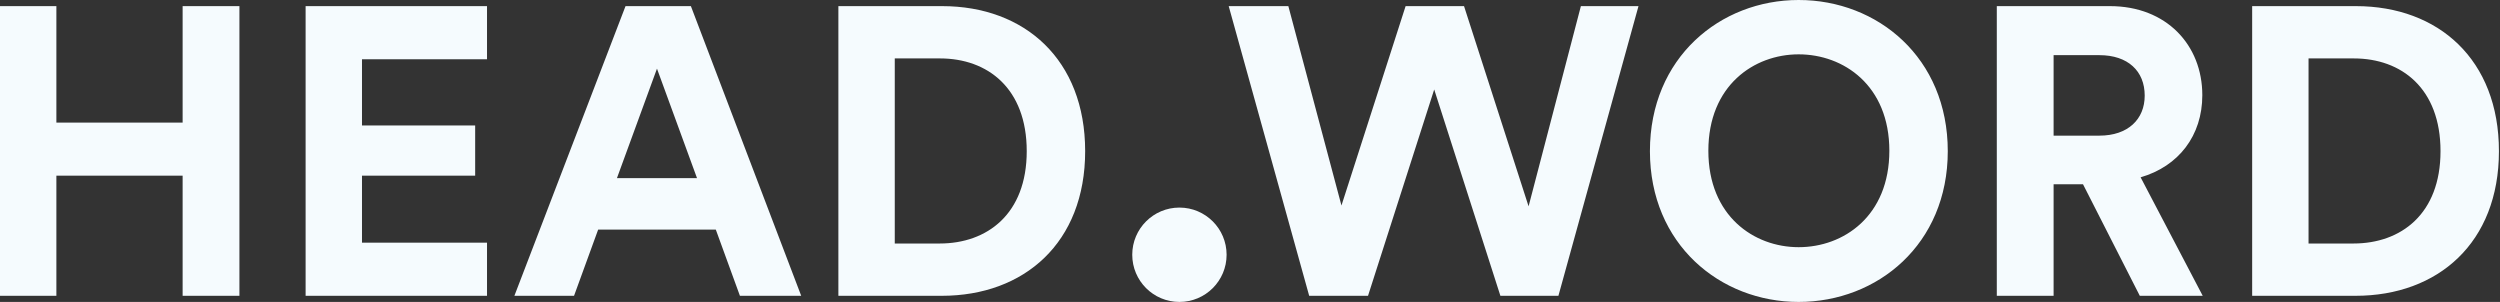 <?xml version="1.0" encoding="UTF-8"?>
<svg width="828px" height="100px" viewBox="0 0 828 100" version="1.1" xmlns="http://www.w3.org/2000/svg" xmlns:xlink="http://www.w3.org/1999/xlink">
    <rect x="0" y="0" width="828" height="100" fill="#333333" stroke="none"/>
    <!-- Generator: Sketch 51.2 (57519) - http://www.bohemiancoding.com/sketch -->
    <title>Group 26</title>
    <desc>Created with Sketch.</desc>
    <defs></defs>
    <g id="Page-1" stroke="none" stroke-width="1" fill="none" fill-rule="evenodd">
        <g id="Desktop-HD-ver.-2.4" transform="translate(-549, -1238)" fill="#F5FBFE">
            <g id="Group-12" transform="translate(549, 880)">
                <g id="Group-26" transform="translate(0, 358)">
                    <path d="M506.267,68.336 L523.588,2.03 L542.667,2.03 L516.145,97.97 L496.93,97.97 L475.008,29.635 L453.087,97.97 L433.601,97.97 L406.944,2.03 L426.7,2.03 L444.291,68.065 L465.536,2.03 L484.887,2.03 L506.267,68.336 Z M565.807,49.932 C565.807,71.583 580.962,81.867 595.712,81.867 C610.597,81.867 625.753,71.583 625.753,49.932 C625.753,28.281 610.597,17.997 595.712,17.997 C580.962,17.997 565.807,28.281 565.807,49.932 Z M546.456,50.068 C546.456,19.08 569.731,0 595.712,0 C621.828,0 645.103,19.08 645.103,50.068 C645.103,80.92 621.828,100 595.712,100 C569.731,100 546.456,80.92 546.456,50.068 Z M708.703,97.97 L689.893,61.028 L680.151,61.028 L680.151,97.97 L661.341,97.97 L661.341,2.03 L698.824,2.03 C717.498,2.03 729.406,14.885 729.406,31.529 C729.406,44.926 721.558,55.074 708.973,58.728 L729.542,97.97 L708.703,97.97 Z M680.151,44.926 L695.306,44.926 C704.778,44.926 710.326,39.513 710.326,31.664 C710.326,23.545 704.778,18.268 695.306,18.268 L680.151,18.268 L680.151,44.926 Z M764.589,80.65 L779.474,80.65 C795.171,80.65 808.297,70.907 808.297,50.068 C808.297,29.229 795.306,19.35 779.609,19.35 L764.589,19.35 L764.589,80.65 Z M780.151,97.97 L745.915,97.97 L745.915,2.03 L780.286,2.03 C807.62,2.03 827.647,19.756 827.647,50.068 C827.647,80.379 807.485,97.97 780.151,97.97 Z" id="HeadWord"></path>
                    <path d="M79.296,97.97 L60.487,97.97 L60.487,58.187 L18.674,58.187 L18.674,97.97 L0,97.97 L0,2.03 L18.674,2.03 L18.674,40.595 L60.487,40.595 L60.487,2.03 L79.296,2.03 L79.296,97.97 Z M161.299,97.97 L101.218,97.97 L101.218,2.03 L161.299,2.03 L161.299,19.621 L119.892,19.621 L119.892,41.543 L157.375,41.543 L157.375,58.187 L119.892,58.187 L119.892,80.379 L161.299,80.379 L161.299,97.97 Z M245.061,97.97 L237.077,76.049 L198.106,76.049 L190.122,97.97 L170.365,97.97 L207.172,2.03 L228.823,2.03 L265.359,97.97 L245.061,97.97 Z M217.591,22.733 L204.33,58.999 L230.853,58.999 L217.591,22.733 Z M311.908,97.97 L277.673,97.97 L277.673,2.03 L312.043,2.03 C339.378,2.03 359.405,19.756 359.405,50.068 C359.405,80.379 339.242,97.97 311.908,97.97 Z M296.346,80.65 L311.231,80.65 C326.928,80.65 340.054,70.907 340.054,50.068 C340.054,29.229 327.064,19.35 311.367,19.35 L296.346,19.35 L296.346,80.65 Z" id="Path"></path>
                    <circle id="Oval-4" cx="390.625" cy="84.375" r="15.625"></circle>
                </g>
            </g>
        </g>
    </g>
</svg>